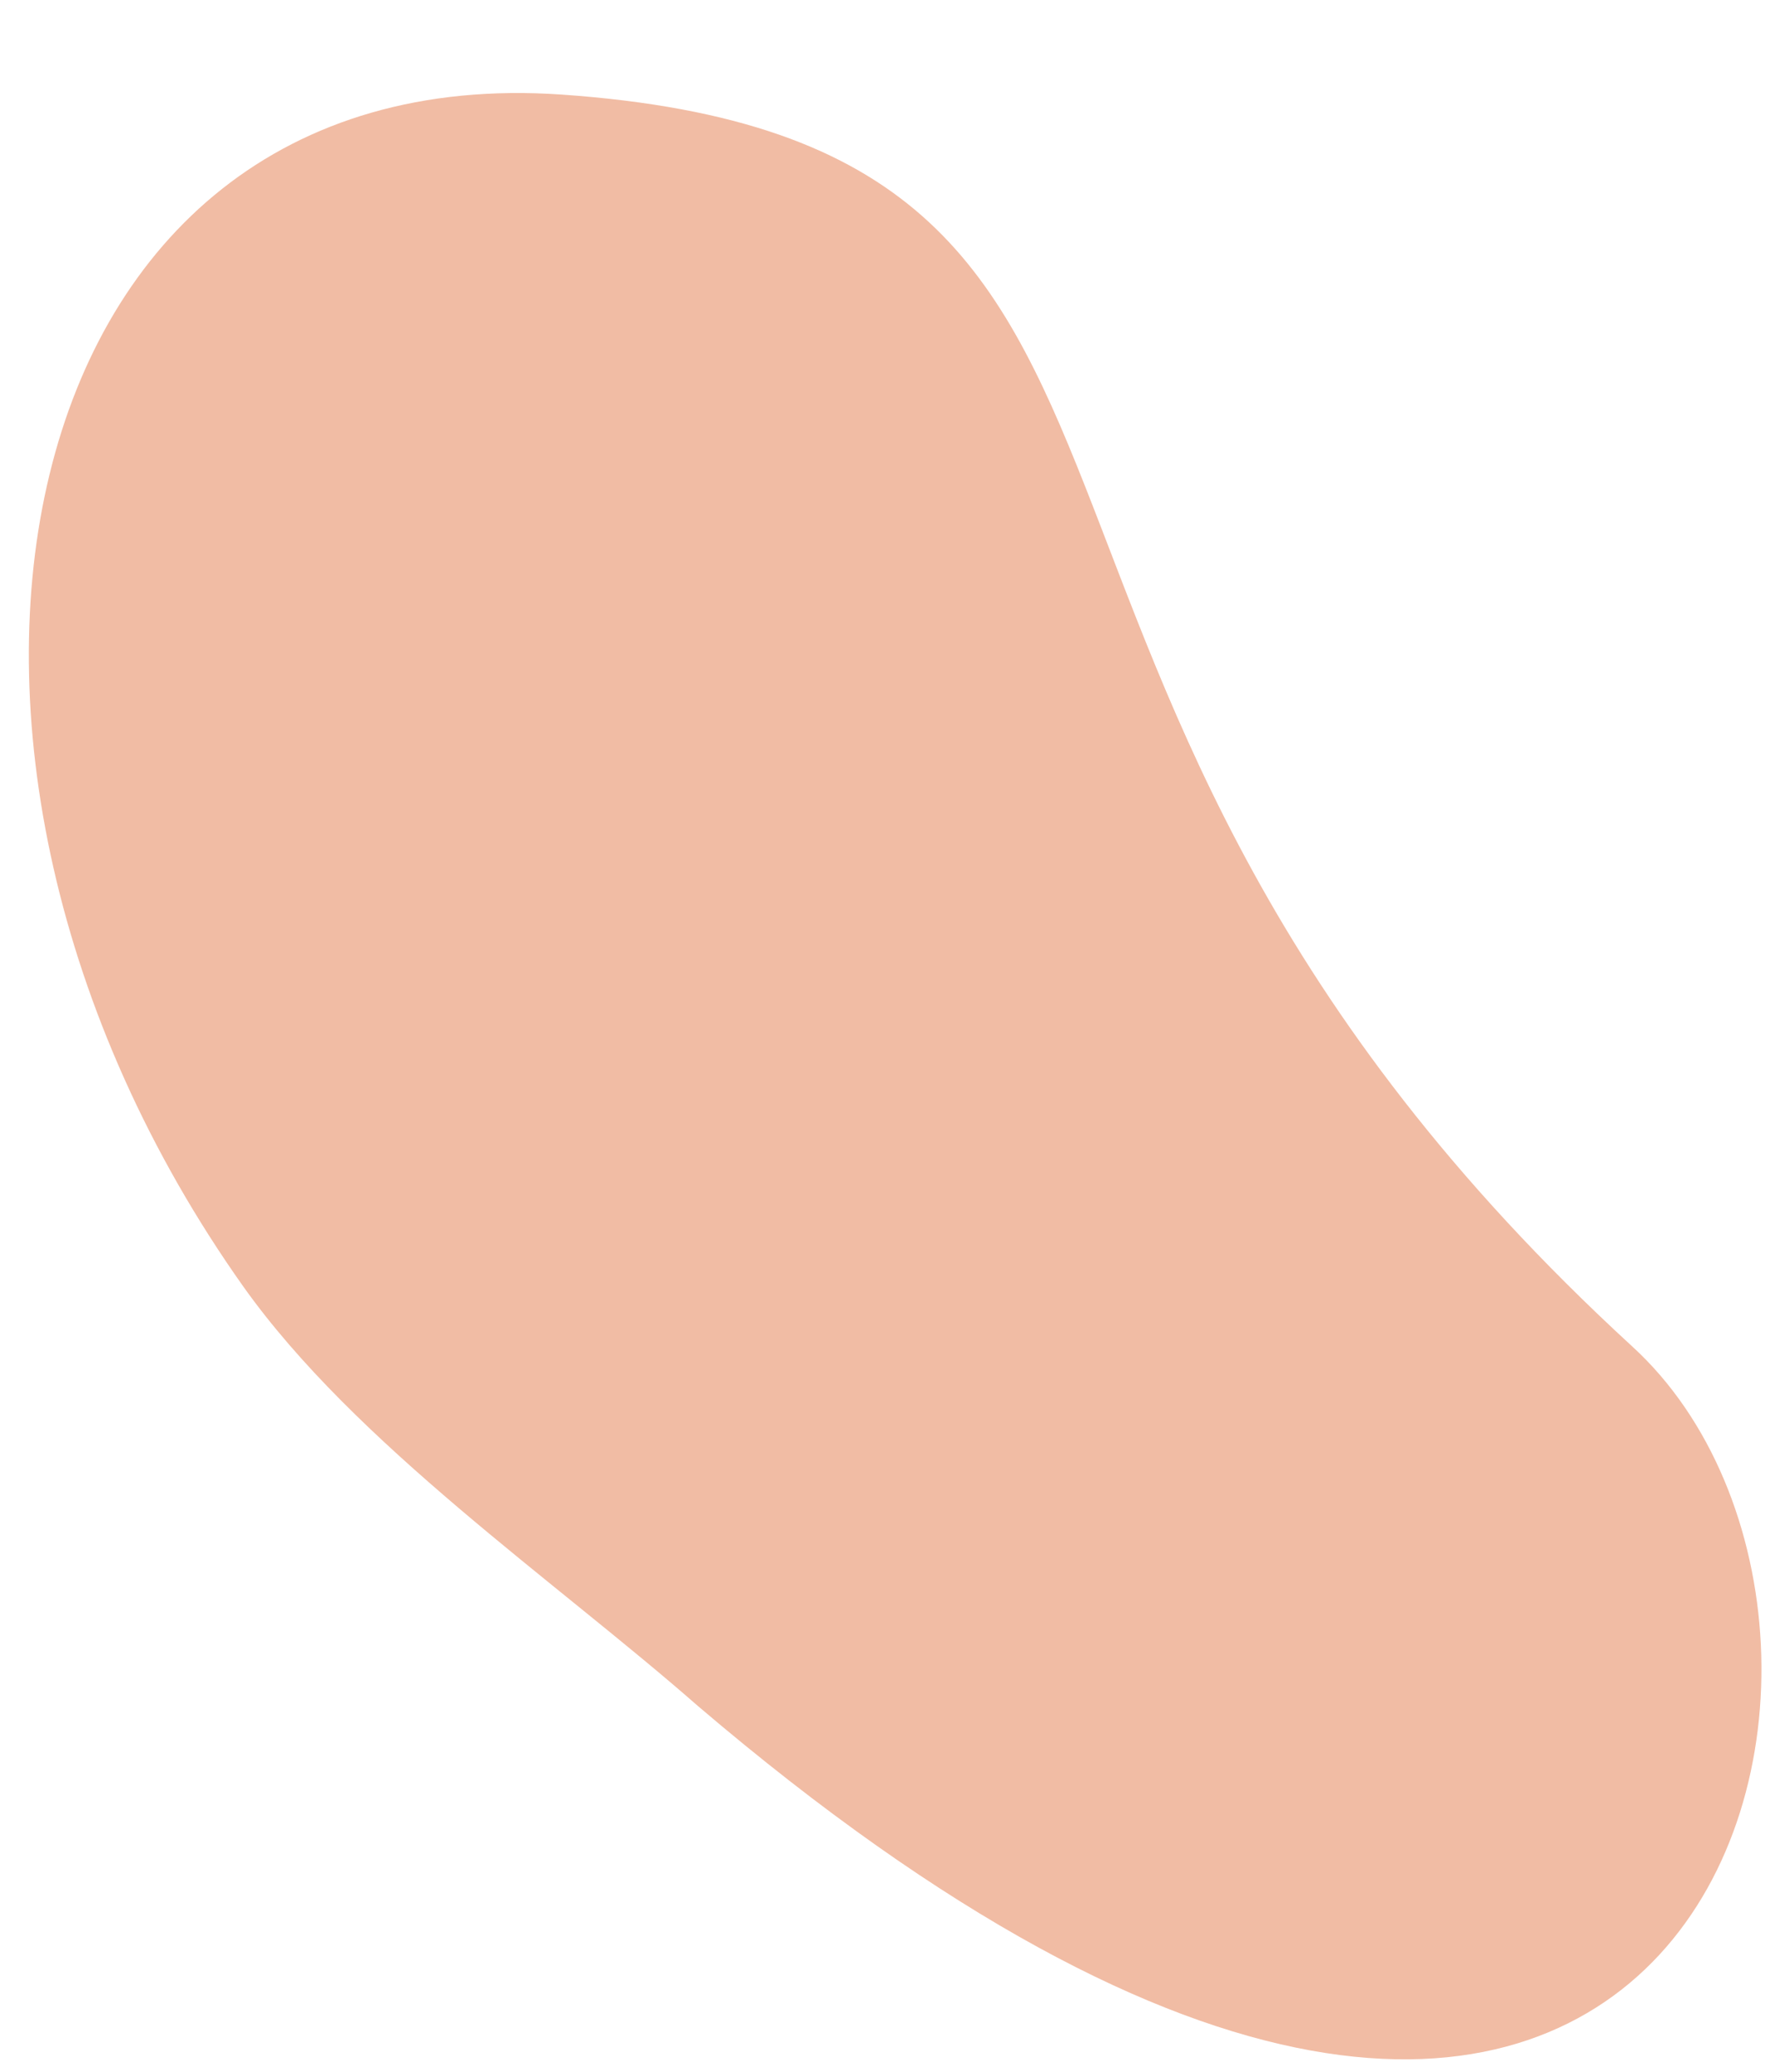 <?xml version="1.0" encoding="UTF-8" standalone="no"?><svg width='12' height='14' viewBox='0 0 12 14' fill='none' xmlns='http://www.w3.org/2000/svg'>
<path d='M3.796 0.639C0.013 0.379 -0.933 5.057 1.645 8.694C2.401 9.757 3.749 10.679 4.719 11.529C11.481 17.293 13.184 11.057 11.032 9.096C6.066 4.537 8.549 0.97 3.796 0.639Z' fill='#F1BCA4'/>
</svg>
